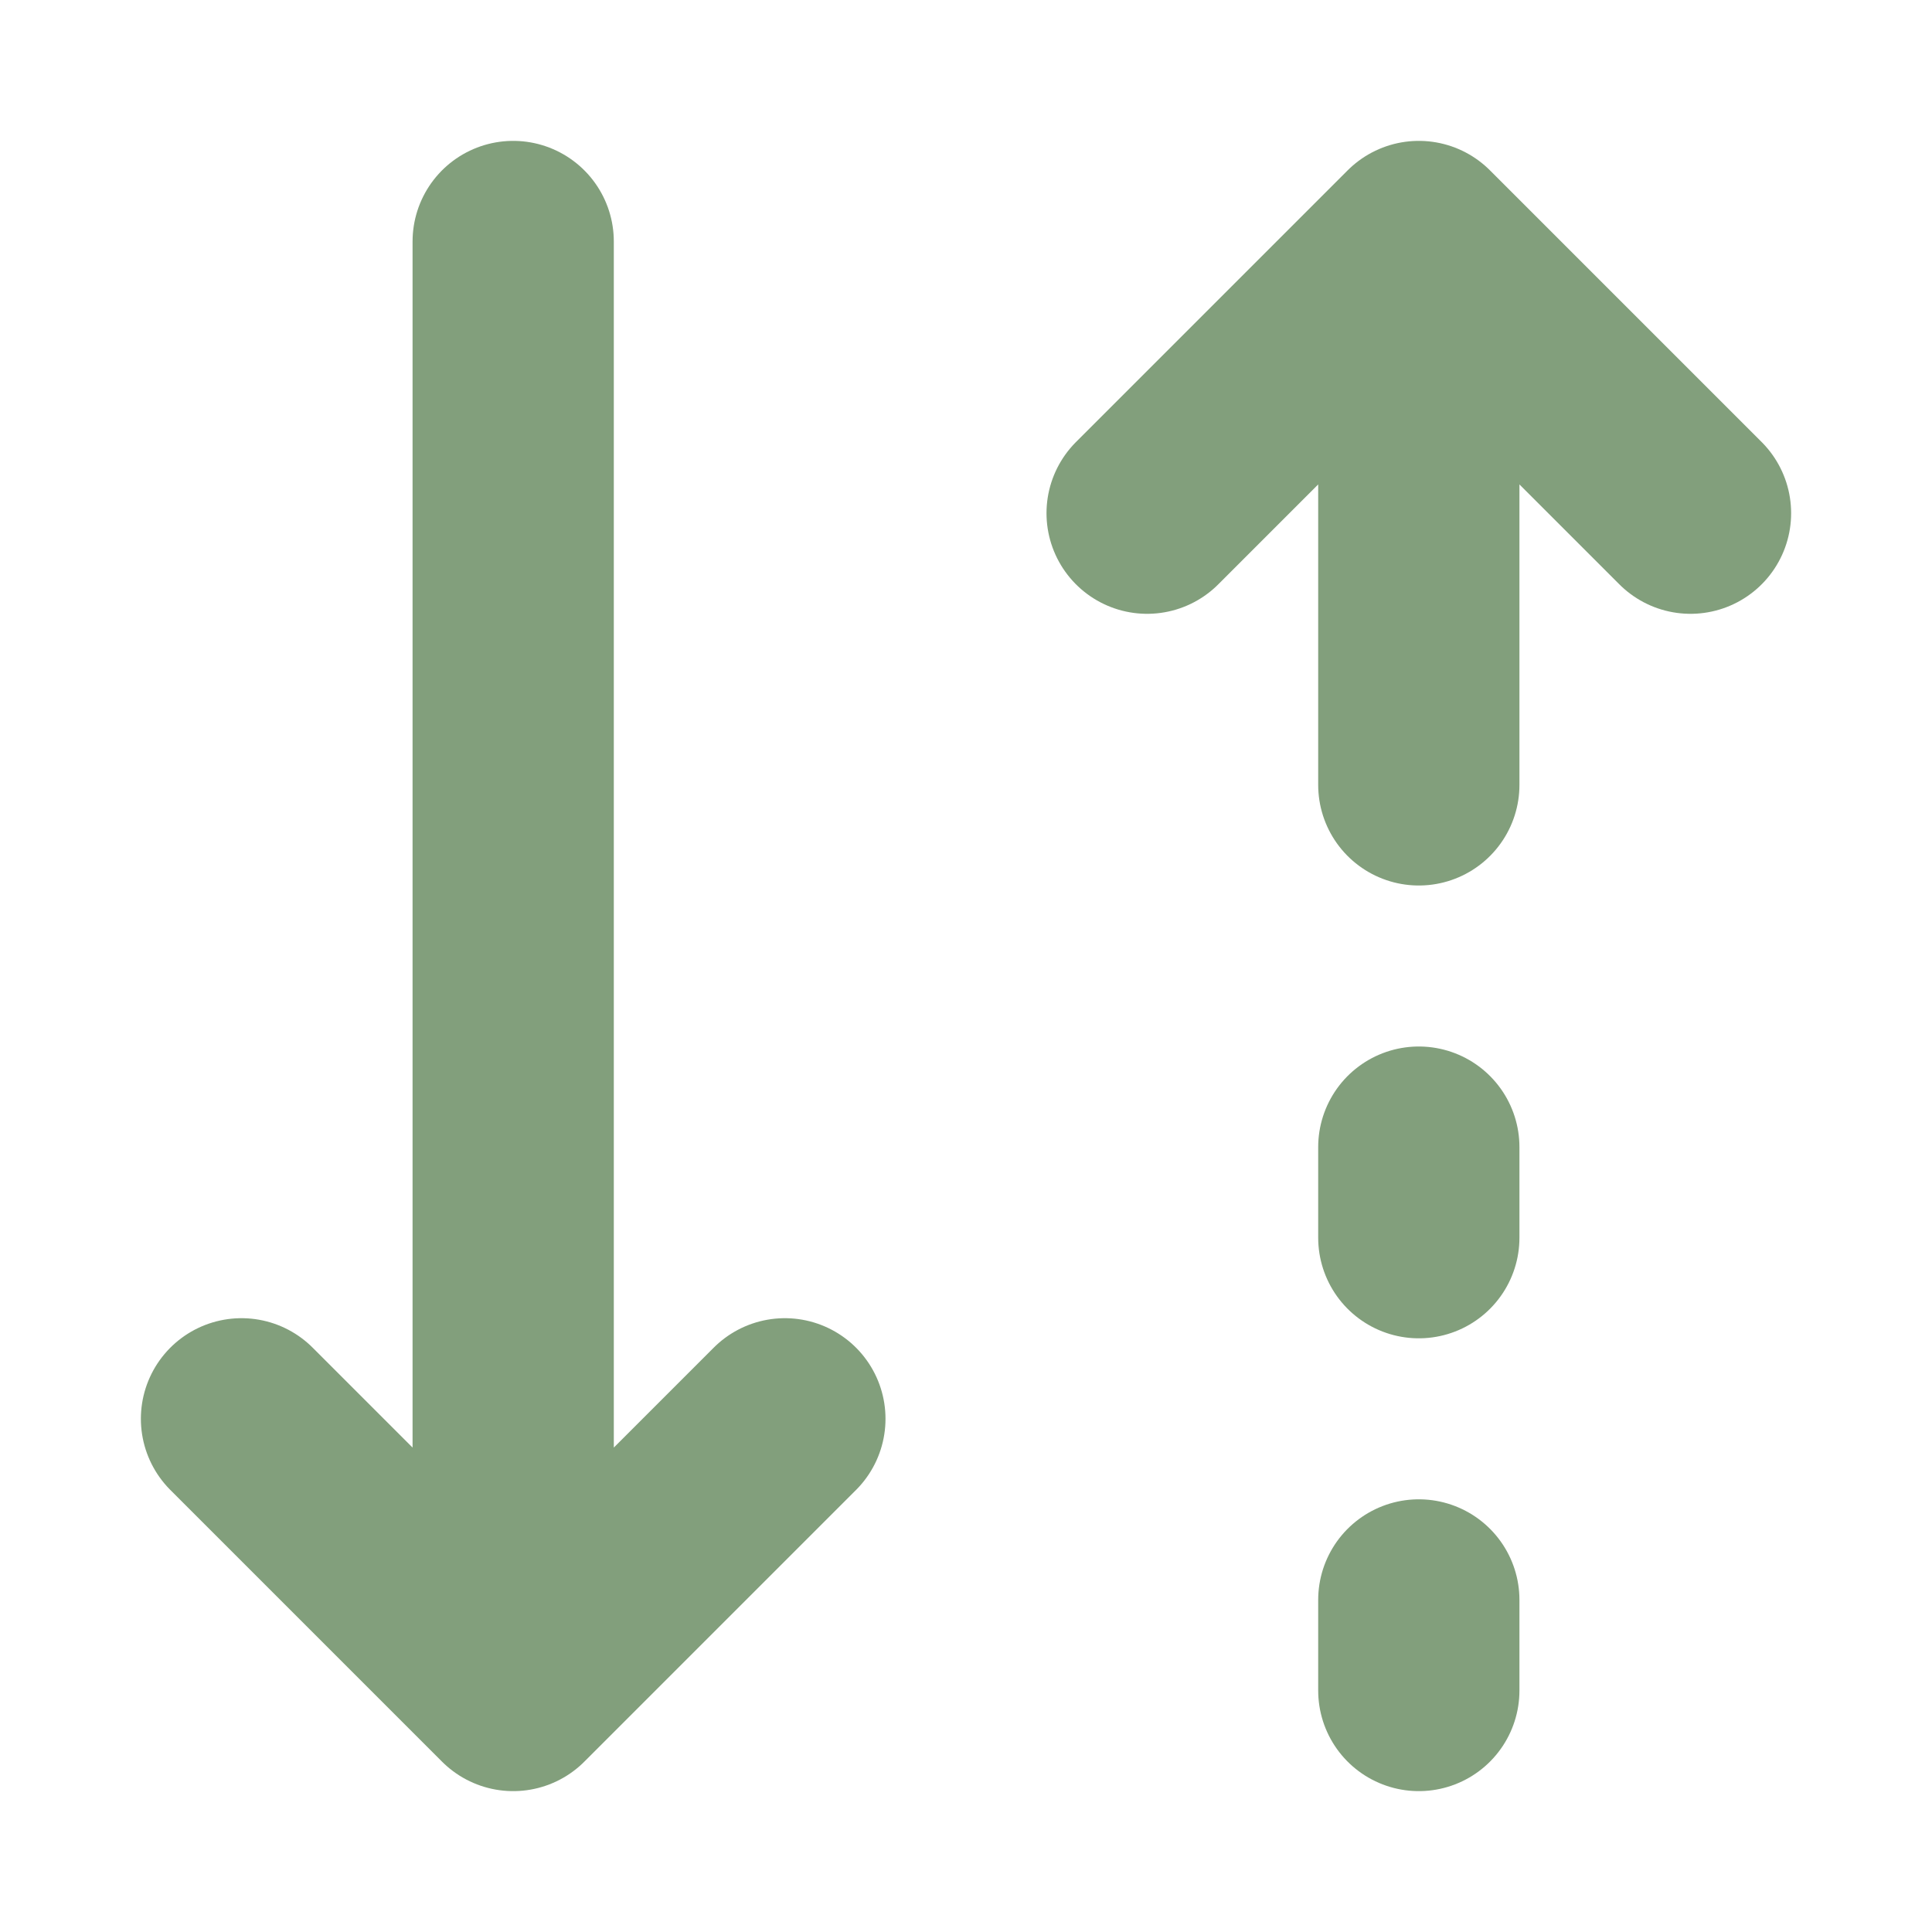 <svg width="24" height="24" viewBox="0 0 24 24" fill="none" xmlns="http://www.w3.org/2000/svg"><path d="M17.625 21v-1.125m0-4.5V14.25M6.375 21l3.375-3.375M6.375 3v18V3Zm0 18L3 17.625 6.375 21Zm11.25-18L21 6.375M17.625 9.75V3v6.75Zm0-6.75L14.25 6.375 17.625 3Z" stroke="#829F7C" stroke-width="2.5" stroke-linecap="round" stroke-linejoin="round"/></svg>
